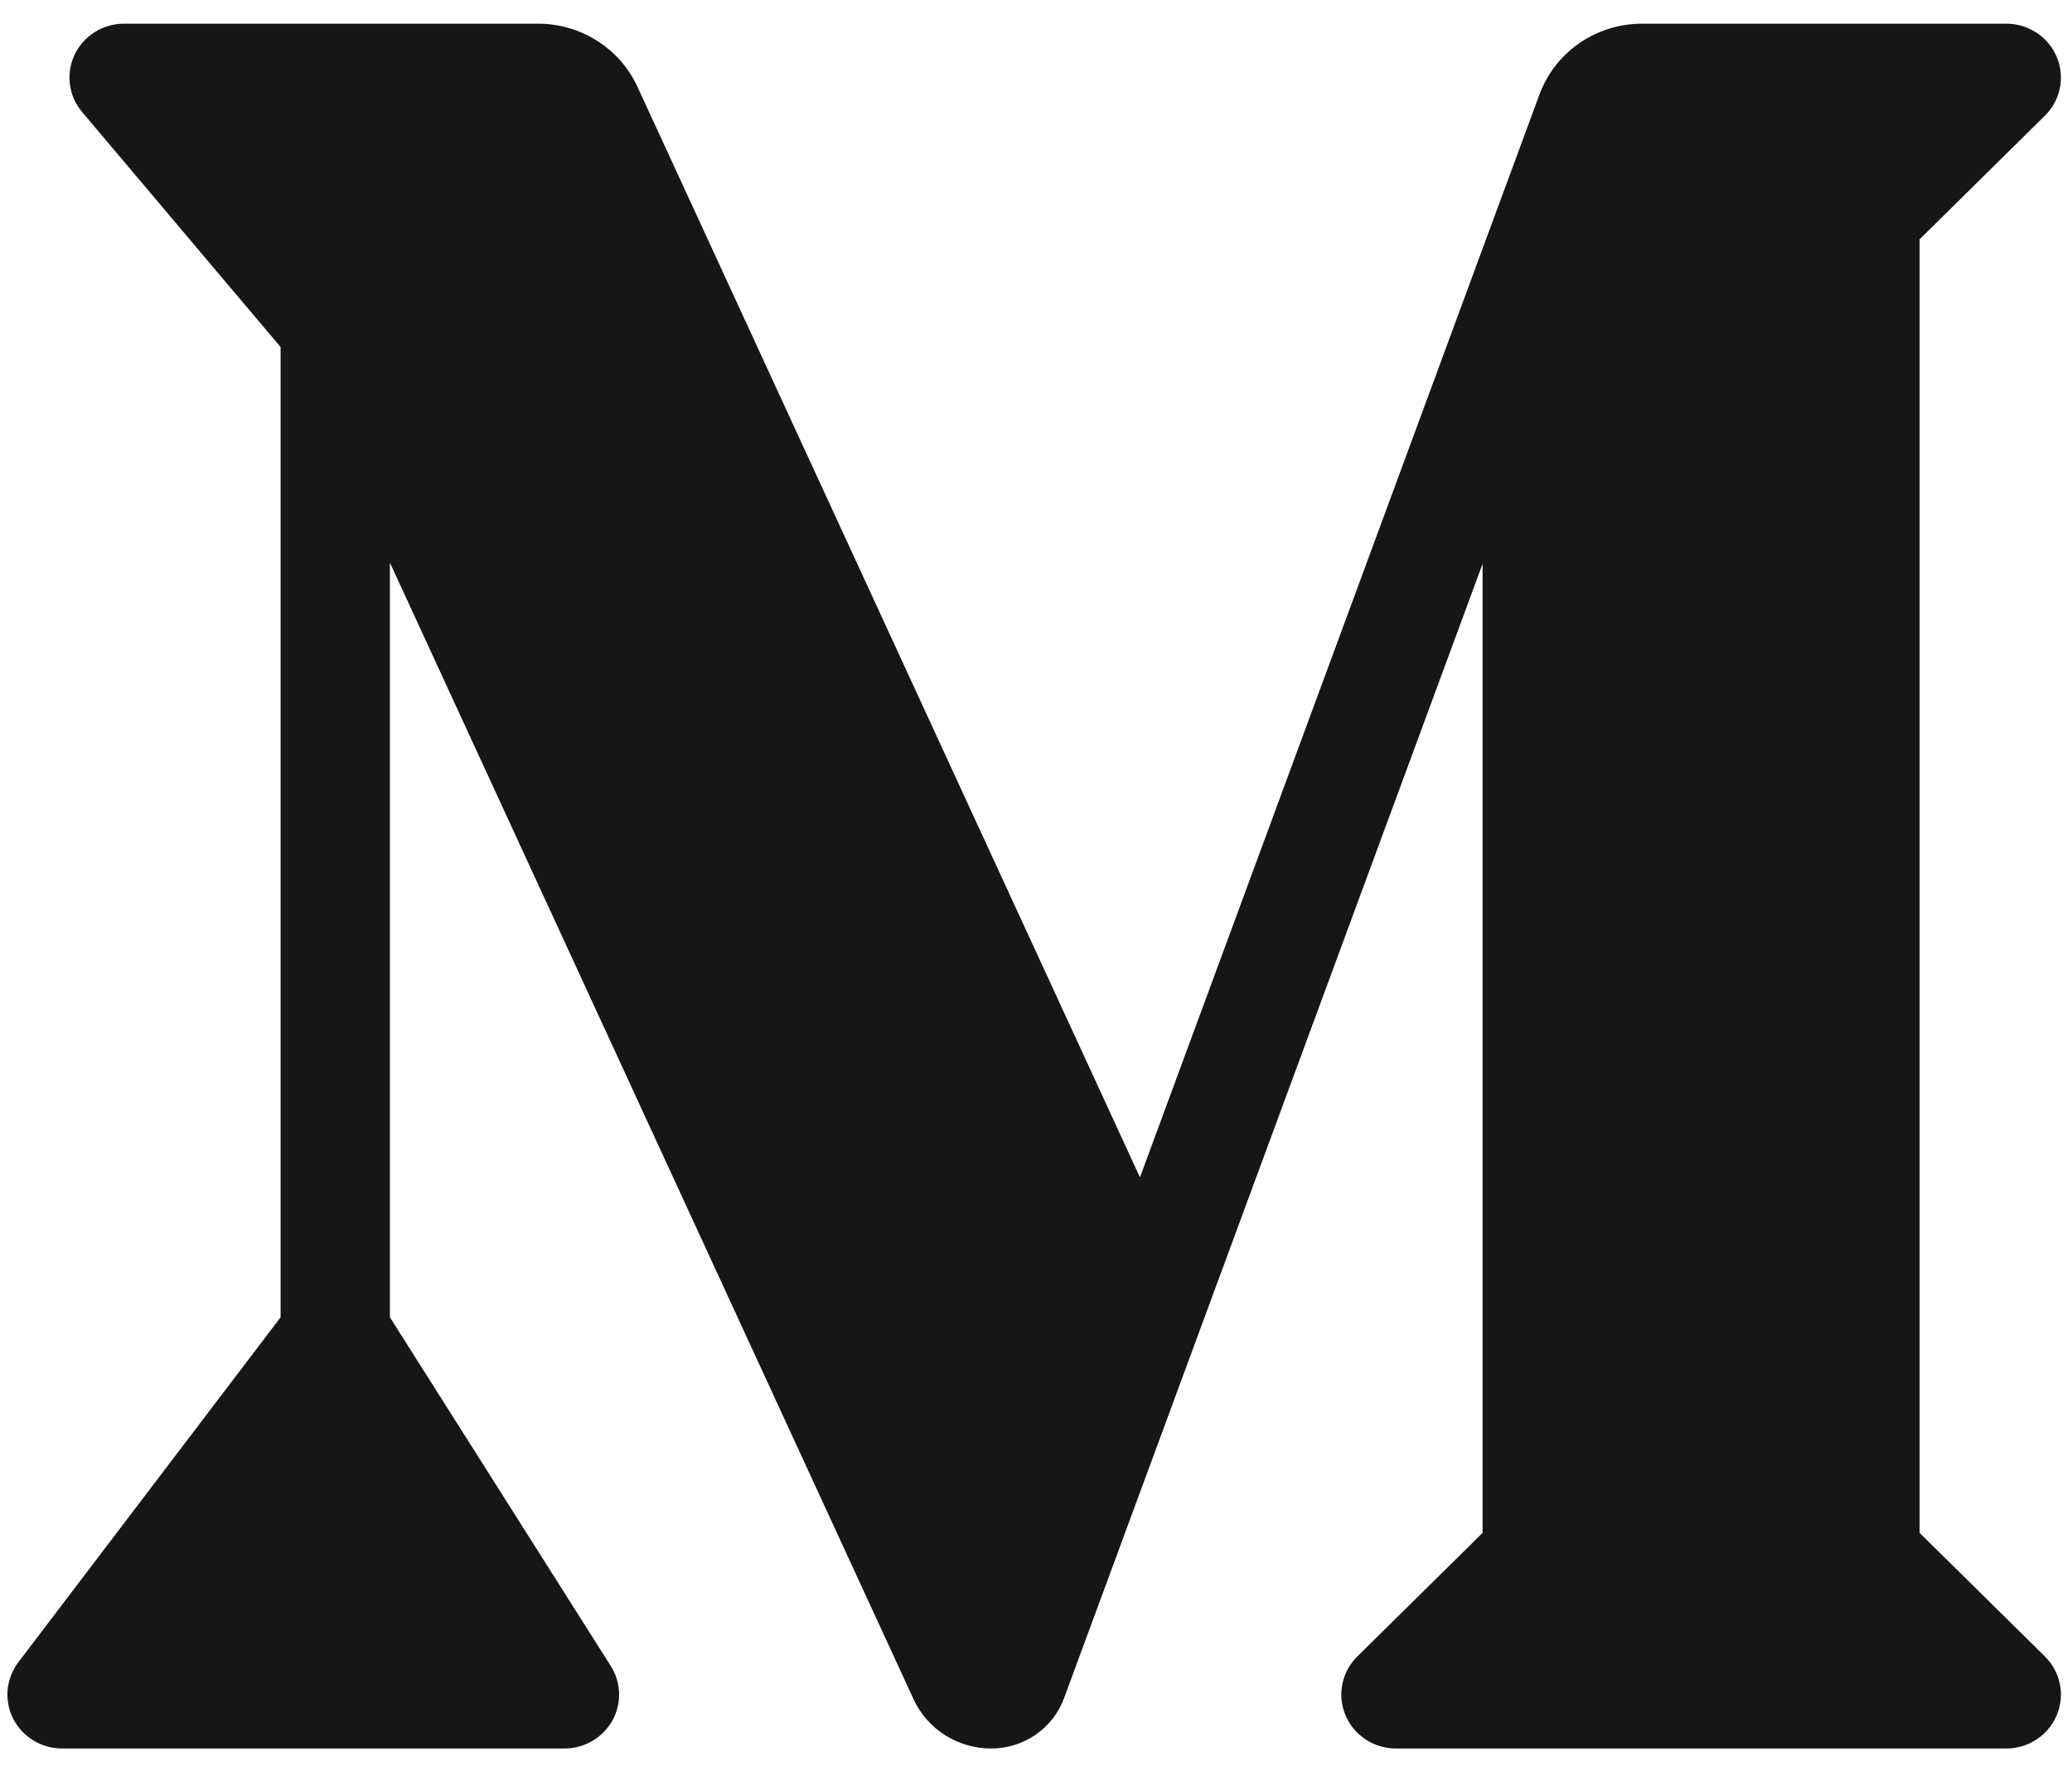 <svg width="28" height="24" viewBox="0 0 28 24" fill="none" xmlns="http://www.w3.org/2000/svg">
<path fill-rule="evenodd" clip-rule="evenodd" d="M15.405 15.911C15.405 15.911 19.55 4.672 20.803 1.278C20.906 0.997 21.095 0.755 21.343 0.583C21.591 0.412 21.887 0.32 22.19 0.32H27.112C27.258 0.32 27.401 0.363 27.522 0.443C27.644 0.523 27.738 0.636 27.794 0.77C27.85 0.903 27.865 1.049 27.836 1.19C27.808 1.332 27.737 1.461 27.634 1.563L25.941 3.234V20.716L27.634 22.386C27.737 22.488 27.808 22.618 27.836 22.759C27.865 22.901 27.85 23.047 27.794 23.18C27.738 23.313 27.644 23.427 27.522 23.507C27.401 23.587 27.258 23.63 27.112 23.63H18.864C18.718 23.63 18.575 23.587 18.454 23.507C18.332 23.427 18.238 23.313 18.182 23.18C18.126 23.047 18.111 22.901 18.14 22.759C18.168 22.618 18.239 22.488 18.342 22.386L20.035 20.716V7.619C20.035 7.619 15.505 19.899 14.379 22.95C14.306 23.149 14.172 23.321 13.996 23.443C13.82 23.565 13.61 23.63 13.395 23.63H13.394C13.173 23.63 12.956 23.567 12.77 23.449C12.584 23.33 12.436 23.162 12.345 22.963L5.269 7.604V17.802C5.269 17.802 7.182 20.824 8.254 22.515C8.324 22.626 8.363 22.752 8.366 22.882C8.37 23.012 8.338 23.141 8.274 23.255C8.21 23.368 8.116 23.463 8.003 23.529C7.889 23.595 7.76 23.63 7.628 23.63H0.839C0.702 23.63 0.567 23.592 0.451 23.521C0.334 23.45 0.24 23.348 0.178 23.227C0.117 23.106 0.091 22.971 0.103 22.836C0.116 22.701 0.166 22.573 0.248 22.464C1.541 20.763 3.792 17.802 3.792 17.802V4.69C3.792 4.69 2.202 2.809 1.11 1.514C1.02 1.408 0.963 1.279 0.945 1.141C0.927 1.004 0.949 0.865 1.008 0.739C1.068 0.614 1.162 0.508 1.281 0.434C1.399 0.359 1.536 0.32 1.677 0.32H7.271C7.554 0.32 7.832 0.4 8.07 0.552C8.309 0.703 8.498 0.919 8.615 1.174C10.117 4.433 15.405 15.911 15.405 15.911Z" fill="#161616"/>
</svg>
